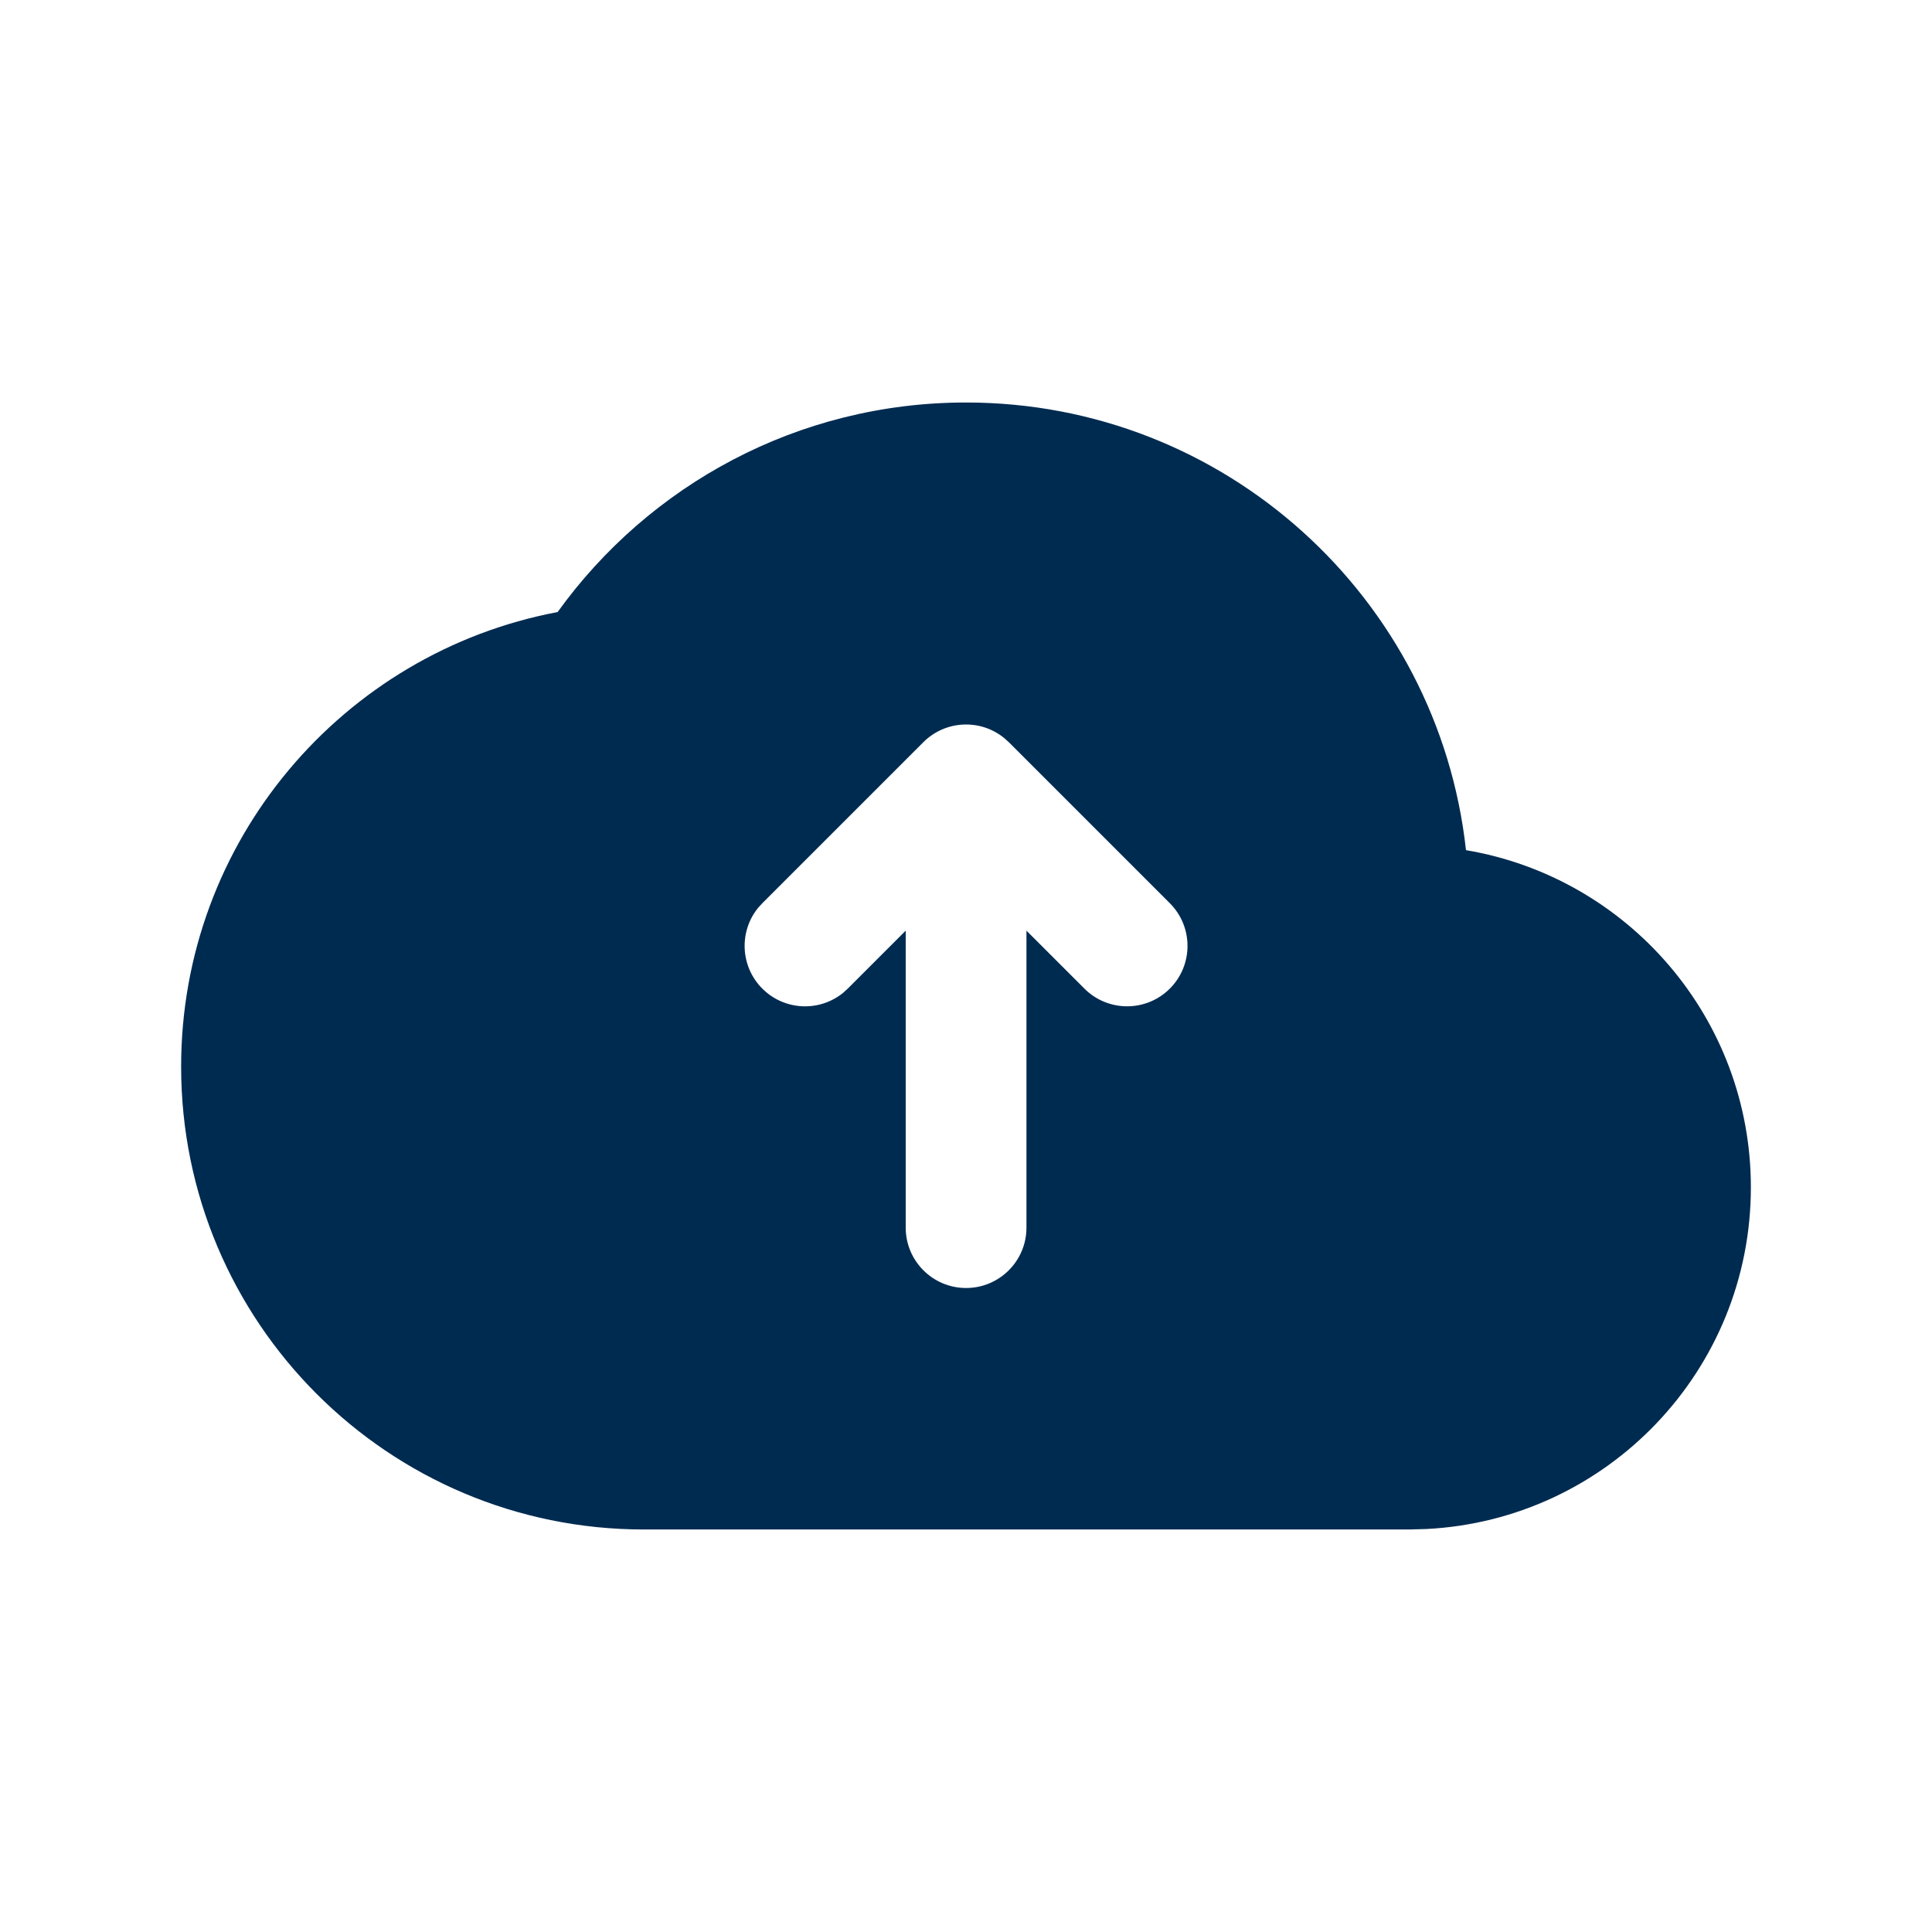 <svg width="24" height="24" viewBox="0 0 24 24" fill="none" xmlns="http://www.w3.org/2000/svg">
<path d="M12,5c3.219,0 5.868,2.433 6.211,5.561c2.009,0.339 3.539,2.084 3.539,4.189c0,2.274 -1.786,4.13 -4.031,4.244l-0.219,0.006h-9.5c-3.176,0 -5.75,-2.574 -5.75,-5.75c0,-2.809 2.014,-5.144 4.677,-5.647c1.133,-1.574 2.982,-2.603 5.073,-2.603zM12.474,9.168c-0.294,-0.24 -0.729,-0.223 -1.004,0.052l-2,2l-0.052,0.057c-0.24,0.294 -0.223,0.729 0.052,1.004c0.275,0.275 0.709,0.292 1.004,0.052l0.057,-0.052l0.72,-0.72v3.689c0,0.414 0.336,0.75 0.75,0.75c0.414,0 0.75,-0.336 0.75,-0.75v-3.689l0.72,0.72c0.293,0.293 0.768,0.293 1.061,0c0.293,-0.293 0.293,-0.768 0,-1.061l-2,-2z" fill="#002B51"/>
</svg>
